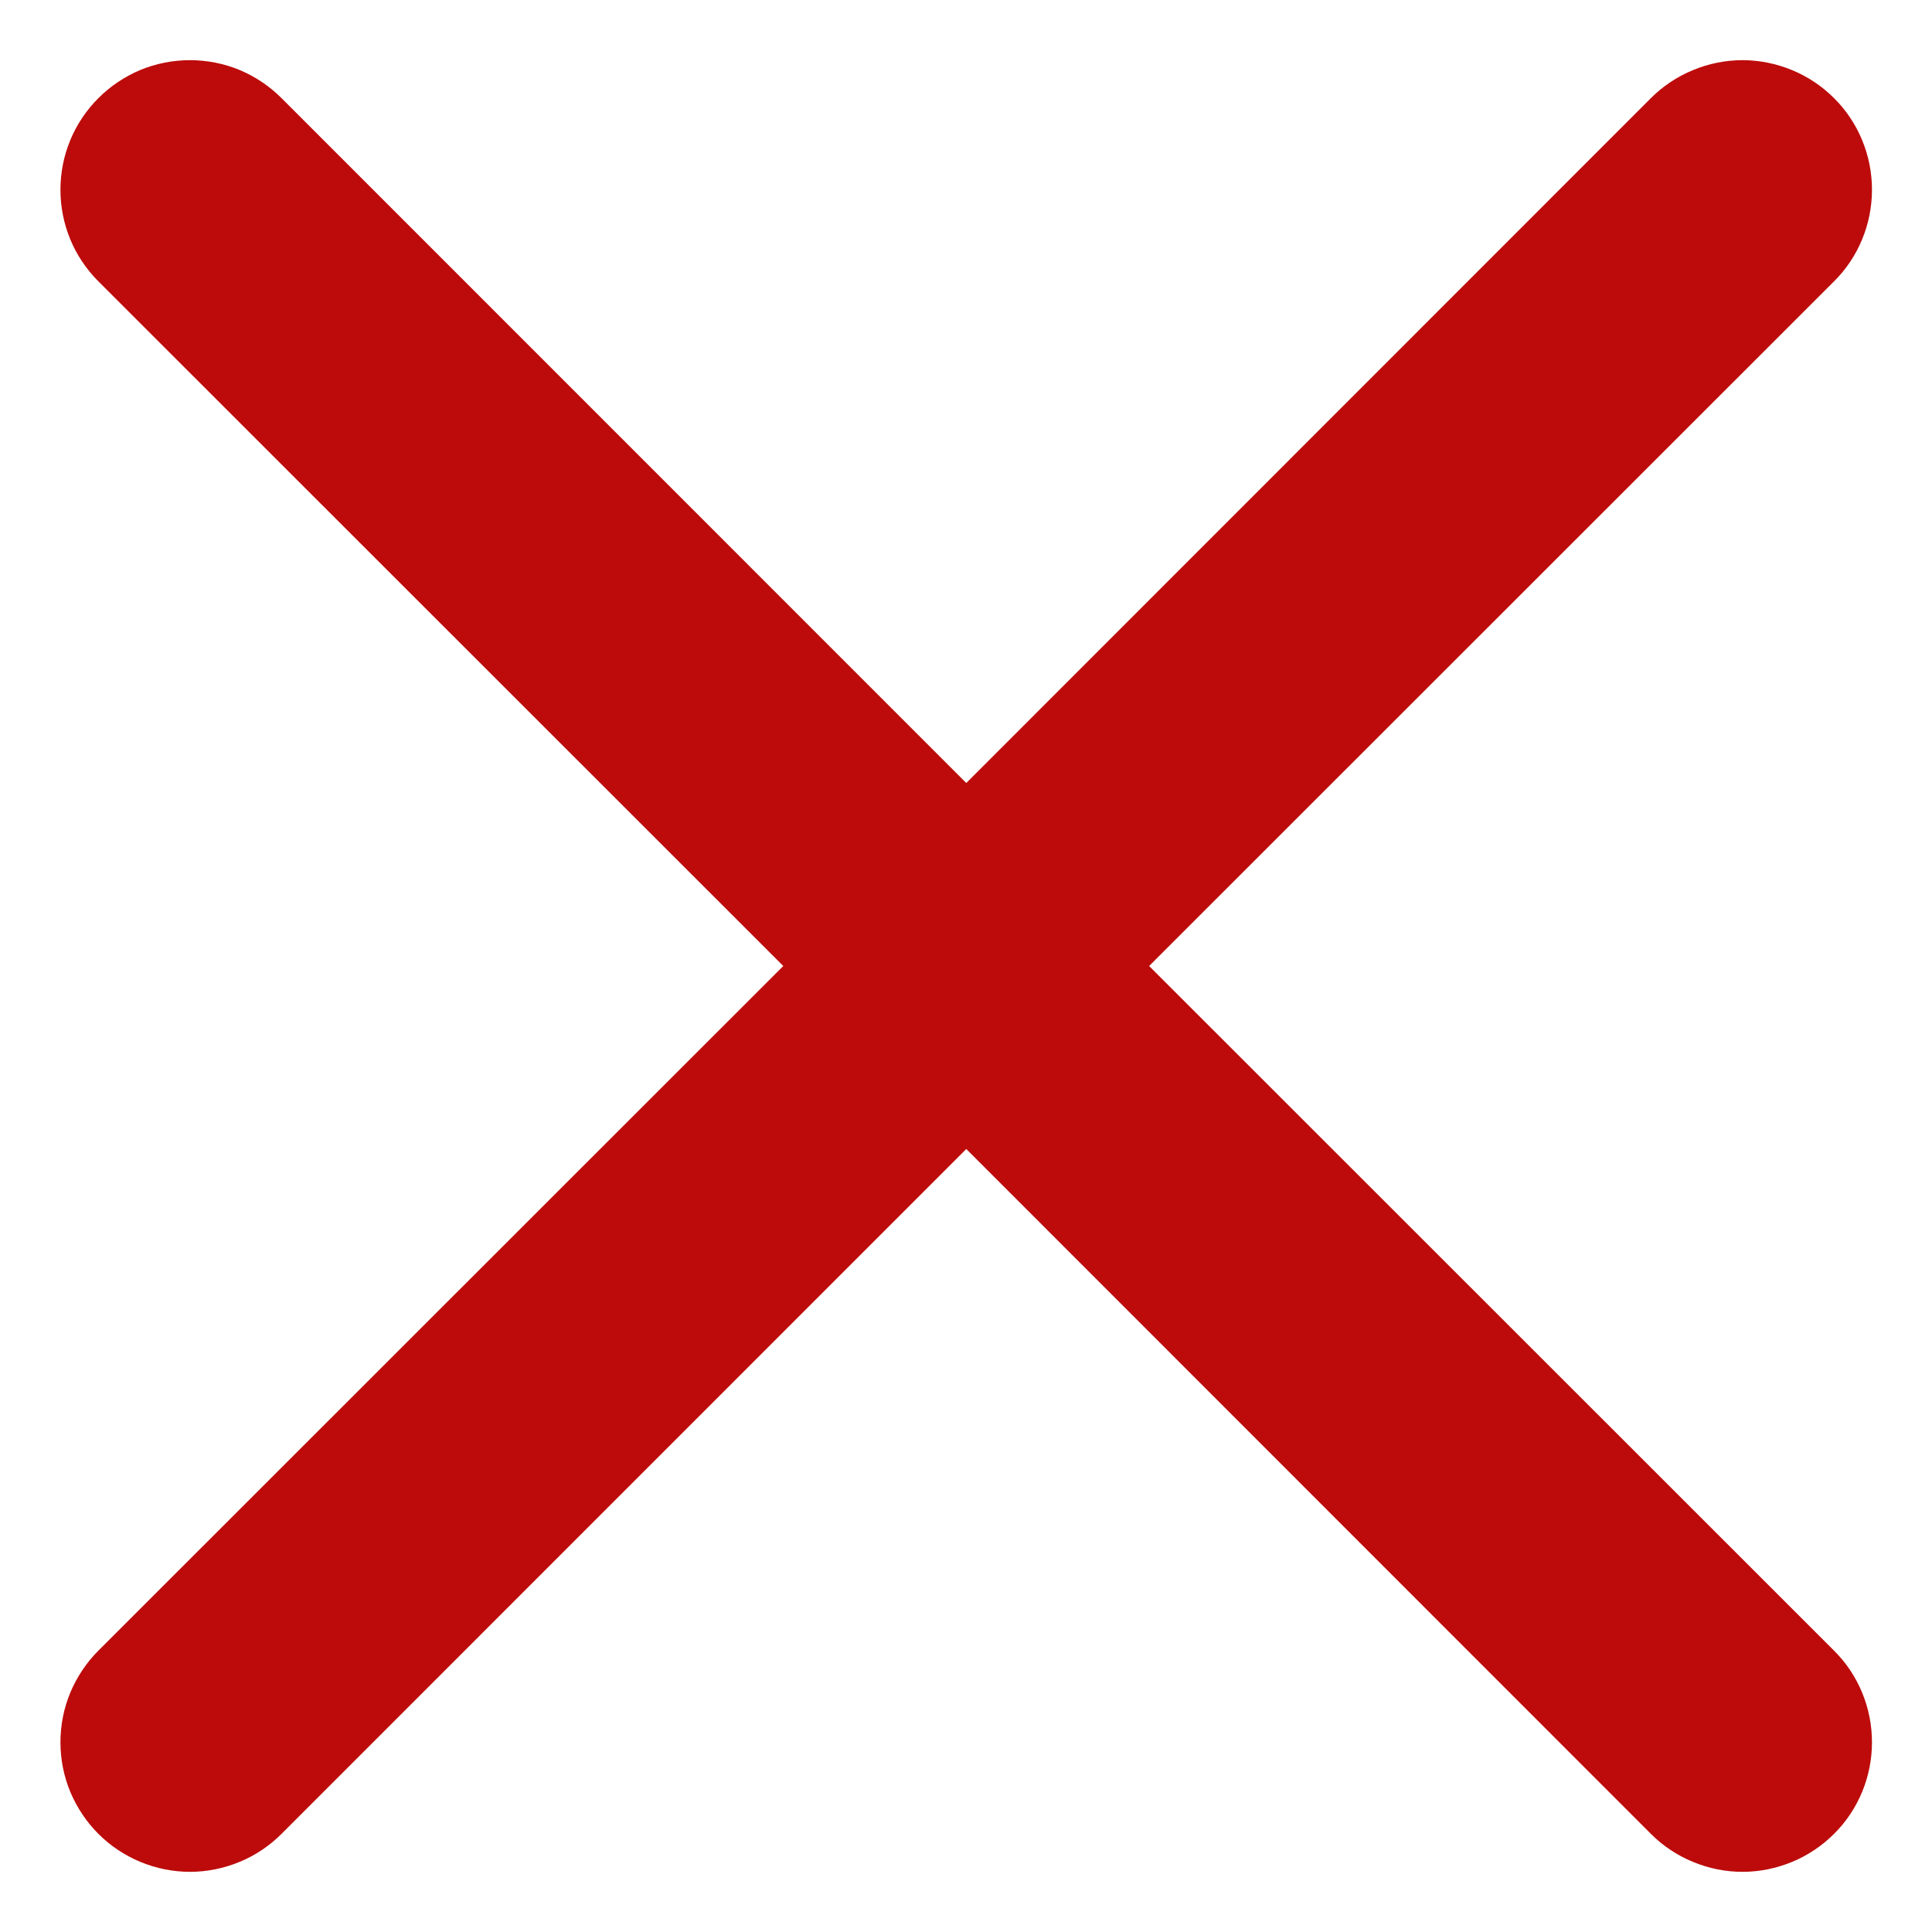 <svg width="14" height="14" viewBox="0 0 14 14" fill="none" xmlns="http://www.w3.org/2000/svg">
<path fill-rule="evenodd" clip-rule="evenodd" d="M0.713 0.711C0.8 0.624 0.903 0.555 1.017 0.507C1.131 0.46 1.253 0.436 1.377 0.436C1.5 0.436 1.622 0.46 1.736 0.507C1.85 0.555 1.953 0.624 2.04 0.711L7.002 5.674L11.963 0.711C12.05 0.624 12.154 0.555 12.268 0.508C12.381 0.461 12.503 0.436 12.627 0.436C12.75 0.436 12.872 0.461 12.986 0.508C13.1 0.555 13.203 0.624 13.29 0.711C13.378 0.798 13.447 0.902 13.494 1.016C13.541 1.13 13.565 1.252 13.565 1.375C13.565 1.498 13.541 1.62 13.494 1.734C13.447 1.848 13.378 1.952 13.29 2.039L8.327 7L13.29 11.961C13.378 12.048 13.447 12.152 13.494 12.266C13.541 12.38 13.565 12.502 13.565 12.625C13.565 12.748 13.541 12.87 13.494 12.984C13.447 13.098 13.378 13.202 13.29 13.289C13.203 13.376 13.1 13.445 12.986 13.492C12.872 13.539 12.75 13.564 12.627 13.564C12.503 13.564 12.381 13.539 12.268 13.492C12.154 13.445 12.05 13.376 11.963 13.289L7.002 8.326L2.04 13.289C1.953 13.376 1.85 13.445 1.736 13.492C1.622 13.539 1.5 13.564 1.377 13.564C1.253 13.564 1.131 13.539 1.017 13.492C0.904 13.445 0.8 13.376 0.713 13.289C0.626 13.202 0.557 13.098 0.509 12.984C0.462 12.87 0.438 12.748 0.438 12.625C0.438 12.502 0.462 12.38 0.509 12.266C0.557 12.152 0.626 12.048 0.713 11.961L5.676 7L0.713 2.039C0.626 1.952 0.556 1.848 0.509 1.734C0.462 1.62 0.438 1.498 0.438 1.375C0.438 1.252 0.462 1.13 0.509 1.016C0.556 0.902 0.626 0.798 0.713 0.711Z" fill="#BD0B0B"/>
</svg>
